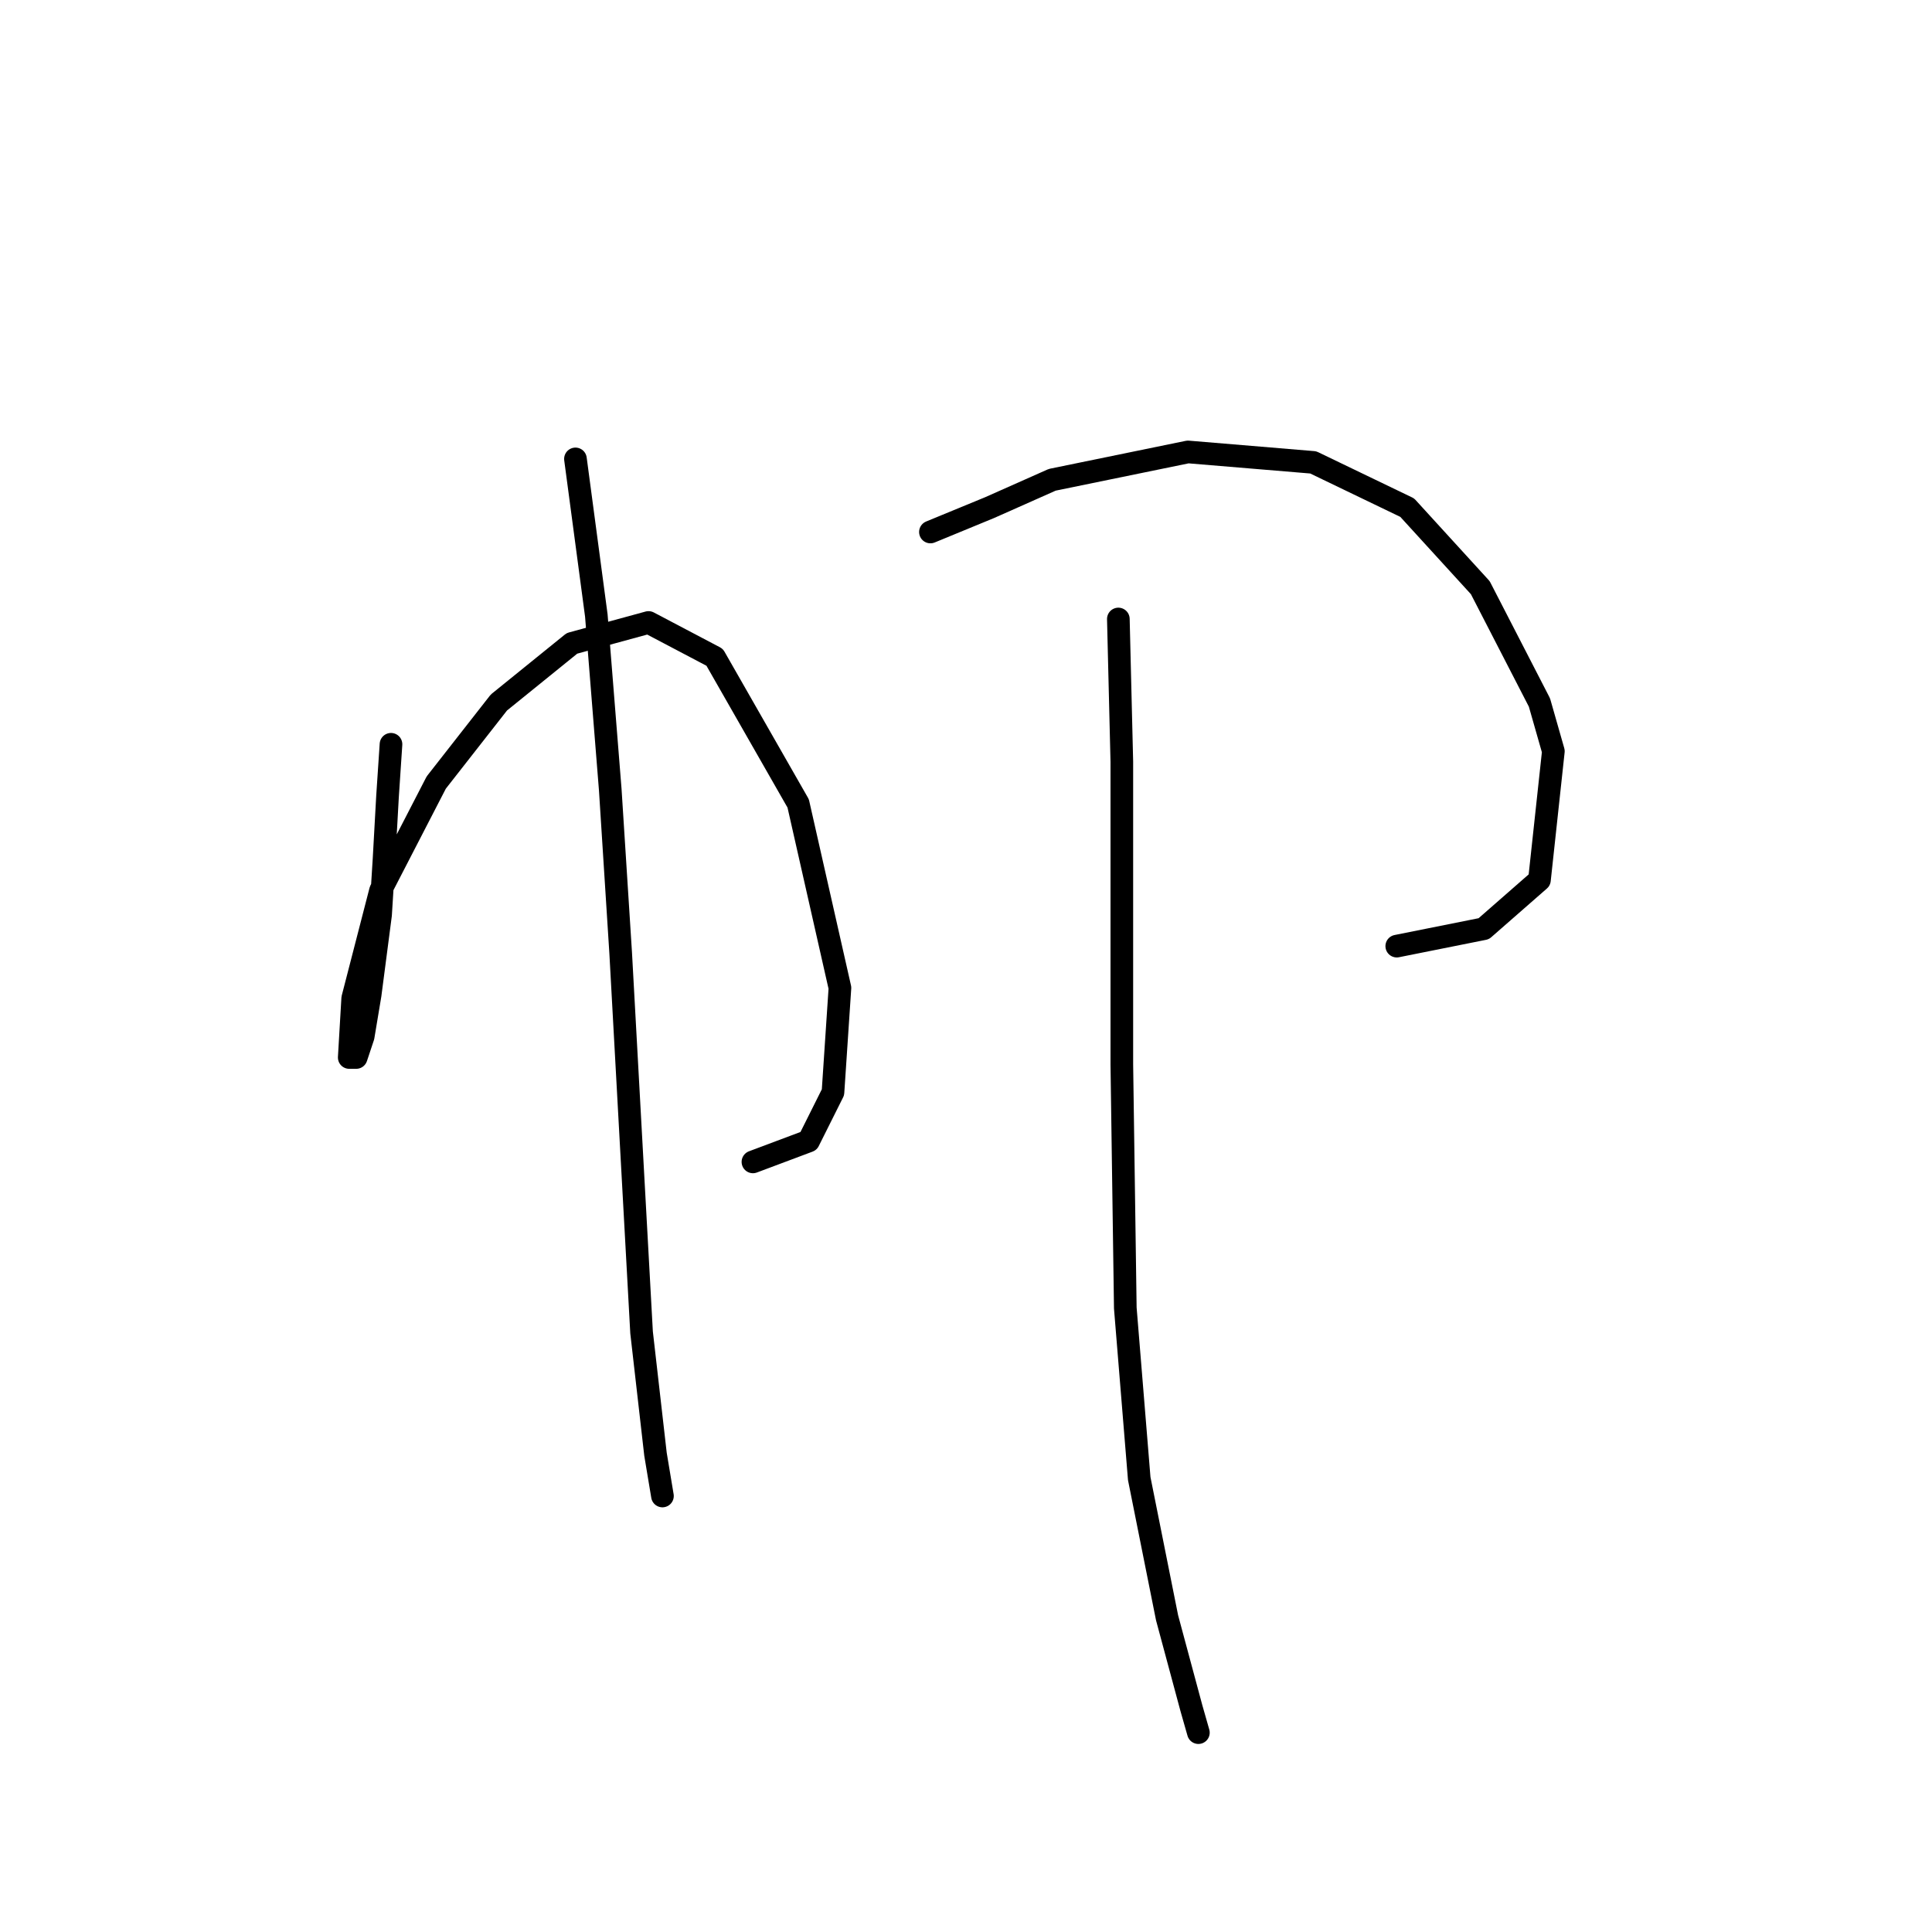 <?xml version="1.0" standalone="no"?>
    <svg width="256" height="256" xmlns="http://www.w3.org/2000/svg" version="1.1">
    <polyline stroke="black" stroke-width="3" stroke-linecap="round" fill="transparent" stroke-linejoin="round" points="51.809 98.621 51.348 105.538 50.887 113.839 50.426 121.217 49.043 131.823 48.12 137.357 47.198 140.124 46.276 140.124 46.737 132.284 50.426 117.989 57.804 103.694 66.105 93.087 75.789 85.248 85.934 82.481 94.695 87.093 105.763 106.46 111.296 130.901 110.374 144.735 107.146 151.191 99.768 153.958 99.768 153.958 " />
        <polyline stroke="black" stroke-width="3" stroke-linecap="round" fill="transparent" stroke-linejoin="round" points="76.25 60.808 79.017 81.559 80.861 104.616 82.244 126.289 85.011 176.553 86.856 192.693 87.778 198.227 87.778 198.227 " />
        <polyline stroke="black" stroke-width="3" stroke-linecap="round" fill="transparent" stroke-linejoin="round" points="123.286 70.492 131.125 67.264 139.426 63.575 157.41 59.885 174.011 61.269 186.462 67.264 196.146 77.87 203.985 93.087 205.829 99.543 203.985 116.605 196.607 123.061 185.078 125.367 185.078 125.367 " />
        <polyline stroke="black" stroke-width="3" stroke-linecap="round" fill="transparent" stroke-linejoin="round" points="148.187 82.02 148.648 100.927 148.648 141.046 149.109 173.325 150.954 195.921 154.643 214.367 157.871 226.356 158.793 229.584 158.793 229.584 " />
        </svg>